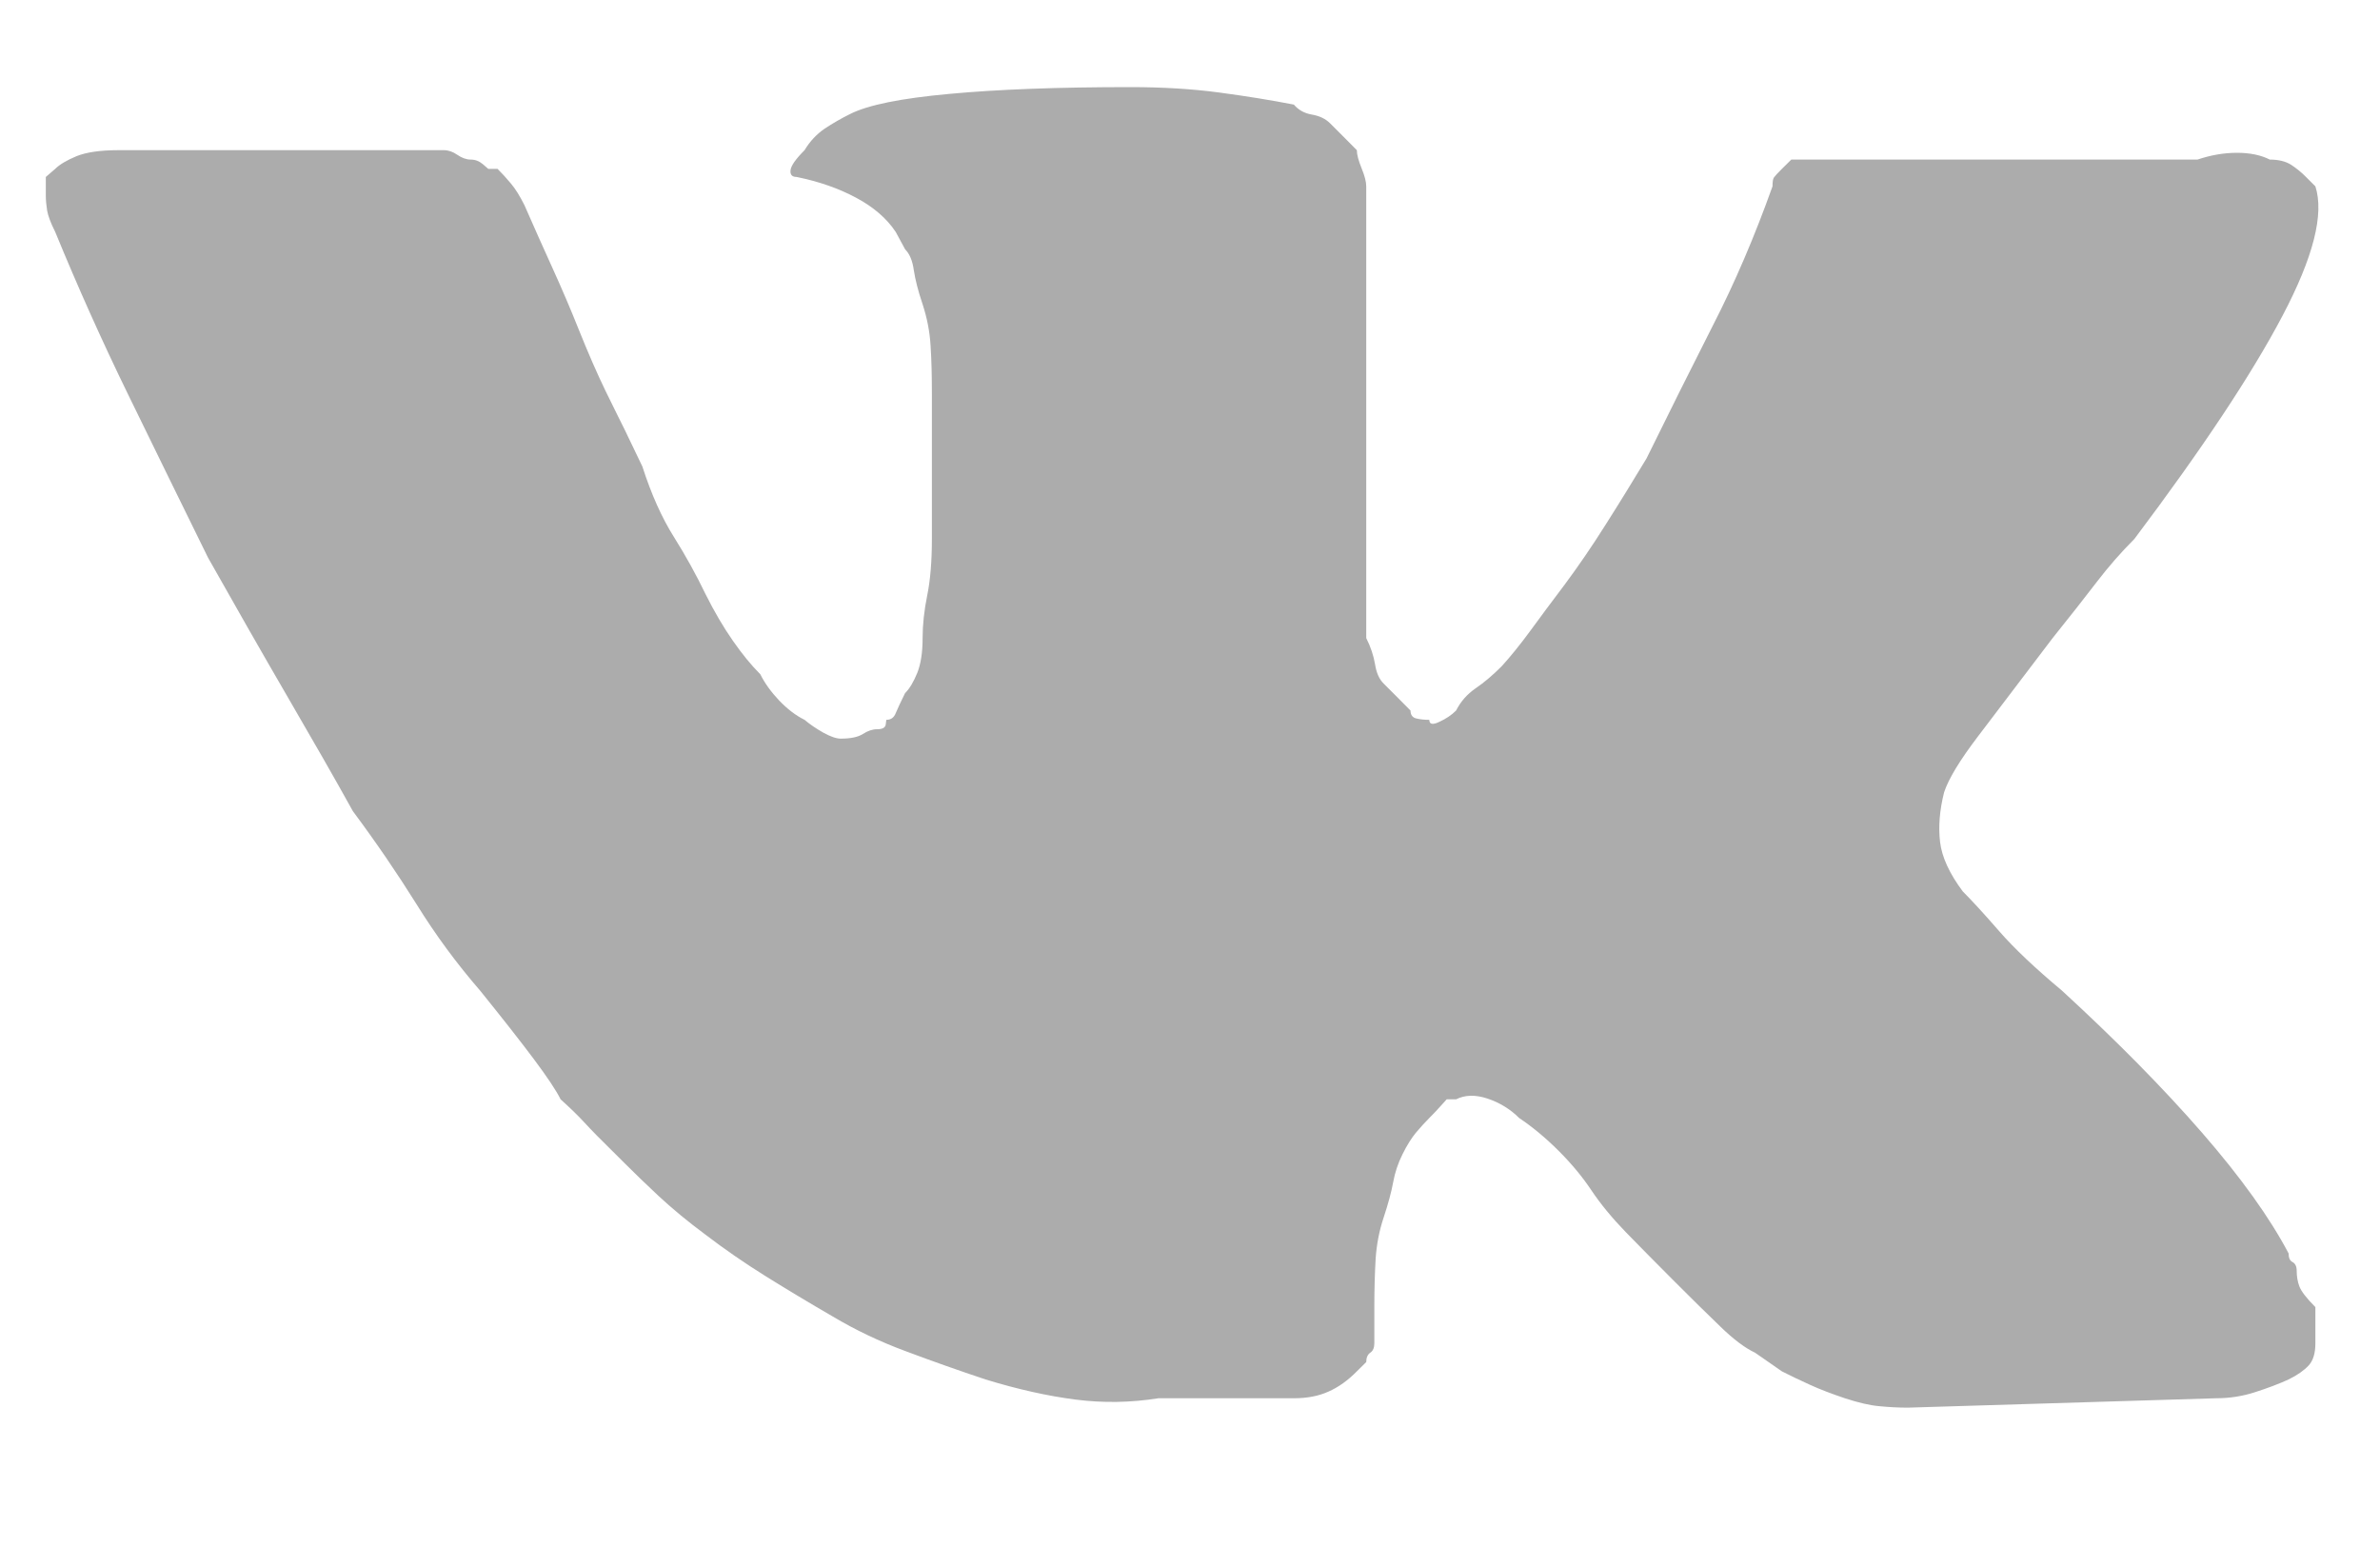 <svg width="20" height="13" viewBox="0 0 20 13" fill="none" xmlns="http://www.w3.org/2000/svg">
<path d="M19.3 10.68C19.3 10.642 19.288 10.618 19.266 10.606C19.243 10.595 19.232 10.571 19.232 10.533C19.074 10.233 18.832 9.895 18.505 9.519C18.179 9.144 17.786 8.746 17.328 8.325C17.103 8.137 16.926 7.97 16.799 7.824C16.671 7.677 16.57 7.567 16.494 7.491C16.382 7.341 16.318 7.202 16.303 7.075C16.288 6.947 16.299 6.808 16.337 6.658C16.374 6.545 16.47 6.387 16.624 6.185C16.778 5.982 16.986 5.708 17.249 5.362C17.399 5.175 17.523 5.017 17.621 4.889C17.719 4.761 17.824 4.641 17.936 4.529C18.507 3.77 18.922 3.145 19.181 2.653C19.44 2.161 19.532 1.799 19.457 1.566L19.378 1.487C19.341 1.449 19.3 1.416 19.255 1.386C19.209 1.356 19.149 1.341 19.074 1.341C18.999 1.303 18.907 1.284 18.798 1.284C18.689 1.284 18.579 1.303 18.466 1.341H15.582C15.544 1.341 15.516 1.341 15.498 1.341C15.479 1.341 15.432 1.341 15.357 1.341C15.319 1.341 15.284 1.341 15.25 1.341C15.216 1.341 15.199 1.341 15.199 1.341H15.053L14.974 1.419C14.936 1.457 14.914 1.481 14.906 1.493C14.899 1.504 14.895 1.528 14.895 1.566C14.745 1.986 14.578 2.377 14.393 2.737C14.21 3.098 14.024 3.47 13.836 3.853C13.723 4.04 13.609 4.226 13.492 4.41C13.376 4.594 13.261 4.761 13.149 4.912C13.036 5.062 12.938 5.193 12.856 5.306C12.773 5.419 12.694 5.516 12.619 5.599C12.544 5.674 12.471 5.736 12.399 5.785C12.328 5.834 12.274 5.896 12.236 5.971C12.199 6.008 12.152 6.04 12.095 6.066C12.039 6.093 12.011 6.087 12.011 6.049C11.973 6.049 11.938 6.046 11.904 6.038C11.87 6.031 11.853 6.008 11.853 5.971C11.816 5.933 11.778 5.896 11.741 5.858C11.703 5.82 11.665 5.783 11.628 5.745C11.59 5.708 11.566 5.653 11.555 5.582C11.543 5.511 11.519 5.437 11.481 5.362C11.481 5.287 11.481 5.216 11.481 5.148C11.481 5.081 11.481 5.028 11.481 4.991C11.481 4.953 11.481 4.885 11.481 4.788C11.481 4.69 11.481 4.604 11.481 4.529C11.481 4.416 11.481 4.322 11.481 4.247C11.481 4.172 11.481 4.116 11.481 4.078C11.481 3.965 11.481 3.836 11.481 3.689C11.481 3.543 11.481 3.395 11.481 3.244C11.481 3.087 11.481 2.951 11.481 2.839C11.481 2.726 11.481 2.632 11.481 2.557C11.481 2.482 11.481 2.394 11.481 2.292C11.481 2.191 11.481 2.103 11.481 2.028C11.481 1.908 11.481 1.81 11.481 1.735C11.481 1.66 11.481 1.603 11.481 1.566C11.481 1.528 11.468 1.478 11.442 1.414C11.416 1.35 11.402 1.299 11.402 1.262C11.365 1.224 11.327 1.187 11.29 1.149C11.252 1.111 11.215 1.074 11.177 1.036C11.14 0.999 11.089 0.974 11.025 0.963C10.961 0.952 10.911 0.924 10.873 0.879C10.678 0.841 10.467 0.807 10.242 0.777C10.017 0.747 9.769 0.732 9.499 0.732C8.89 0.732 8.383 0.751 7.978 0.789C7.572 0.826 7.294 0.882 7.144 0.958C7.069 0.995 6.998 1.036 6.93 1.081C6.863 1.127 6.806 1.187 6.761 1.262C6.686 1.337 6.647 1.393 6.643 1.431C6.639 1.468 6.656 1.487 6.694 1.487C6.881 1.525 7.048 1.583 7.195 1.662C7.341 1.74 7.452 1.836 7.527 1.949L7.606 2.095C7.644 2.133 7.668 2.191 7.679 2.27C7.691 2.349 7.715 2.445 7.753 2.557C7.79 2.67 7.813 2.786 7.82 2.906C7.828 3.027 7.831 3.162 7.831 3.312C7.831 3.545 7.831 3.768 7.831 3.982C7.831 4.196 7.831 4.378 7.831 4.529C7.831 4.716 7.818 4.874 7.792 5.002C7.766 5.129 7.753 5.25 7.753 5.362C7.753 5.482 7.738 5.58 7.708 5.655C7.677 5.73 7.644 5.787 7.606 5.824C7.569 5.899 7.542 5.956 7.527 5.993C7.512 6.031 7.486 6.049 7.448 6.049C7.448 6.049 7.447 6.063 7.443 6.089C7.439 6.115 7.415 6.128 7.37 6.128C7.332 6.128 7.293 6.141 7.251 6.168C7.21 6.194 7.148 6.207 7.065 6.207C7.028 6.207 6.979 6.19 6.919 6.157C6.859 6.123 6.806 6.087 6.761 6.049C6.686 6.012 6.615 5.957 6.547 5.886C6.48 5.815 6.427 5.742 6.389 5.666C6.314 5.591 6.237 5.497 6.159 5.385C6.08 5.272 6.003 5.141 5.928 4.991C5.852 4.833 5.764 4.673 5.663 4.512C5.561 4.35 5.473 4.153 5.398 3.92L5.252 3.616C5.214 3.541 5.16 3.43 5.088 3.284C5.017 3.137 4.944 2.97 4.869 2.783C4.794 2.595 4.718 2.418 4.643 2.253C4.568 2.088 4.489 1.911 4.407 1.724C4.369 1.648 4.332 1.588 4.294 1.543C4.257 1.498 4.219 1.457 4.181 1.419H4.103C4.103 1.419 4.088 1.406 4.058 1.38C4.027 1.354 3.994 1.341 3.956 1.341C3.919 1.341 3.881 1.327 3.843 1.301C3.806 1.275 3.768 1.262 3.731 1.262H0.993C0.843 1.262 0.727 1.279 0.644 1.312C0.562 1.346 0.501 1.382 0.464 1.419L0.385 1.487C0.385 1.487 0.385 1.504 0.385 1.538C0.385 1.571 0.385 1.607 0.385 1.645C0.385 1.682 0.389 1.724 0.396 1.769C0.404 1.814 0.426 1.874 0.464 1.949C0.652 2.407 0.856 2.863 1.078 3.318C1.299 3.772 1.523 4.228 1.748 4.686C1.981 5.099 2.204 5.49 2.418 5.858C2.632 6.226 2.815 6.545 2.965 6.816C3.16 7.078 3.338 7.339 3.5 7.598C3.661 7.858 3.84 8.1 4.035 8.325C4.223 8.558 4.373 8.749 4.486 8.9C4.598 9.05 4.673 9.162 4.711 9.238C4.794 9.313 4.855 9.373 4.897 9.418C4.938 9.463 4.978 9.504 5.015 9.542L5.252 9.778C5.327 9.853 5.421 9.944 5.533 10.049C5.646 10.154 5.777 10.263 5.928 10.375C6.085 10.495 6.254 10.612 6.435 10.725C6.615 10.837 6.803 10.95 6.998 11.063C7.186 11.175 7.39 11.273 7.612 11.355C7.833 11.438 8.057 11.517 8.282 11.592C8.552 11.675 8.804 11.731 9.037 11.761C9.27 11.791 9.502 11.787 9.735 11.75H10.873C10.986 11.75 11.083 11.731 11.166 11.693C11.249 11.656 11.327 11.6 11.402 11.524L11.481 11.446C11.481 11.408 11.493 11.382 11.515 11.367C11.538 11.352 11.549 11.325 11.549 11.288C11.549 11.25 11.549 11.211 11.549 11.17C11.549 11.128 11.549 11.066 11.549 10.984C11.549 10.834 11.553 10.698 11.56 10.578C11.568 10.458 11.59 10.342 11.628 10.229C11.665 10.116 11.692 10.019 11.707 9.936C11.722 9.853 11.748 9.775 11.786 9.699C11.823 9.624 11.861 9.564 11.898 9.519C11.936 9.474 11.973 9.433 12.011 9.395C12.048 9.358 12.082 9.322 12.112 9.288C12.142 9.254 12.157 9.238 12.157 9.238H12.236C12.311 9.2 12.399 9.198 12.501 9.232C12.602 9.266 12.691 9.32 12.766 9.395C12.878 9.47 12.989 9.562 13.098 9.671C13.207 9.78 13.299 9.891 13.374 10.004C13.449 10.116 13.545 10.233 13.661 10.353C13.778 10.473 13.911 10.608 14.061 10.758C14.211 10.909 14.343 11.038 14.456 11.147C14.568 11.256 14.666 11.329 14.748 11.367L14.974 11.524C15.049 11.562 15.128 11.6 15.21 11.637C15.293 11.675 15.39 11.712 15.503 11.75C15.616 11.787 15.713 11.81 15.796 11.817C15.879 11.825 15.957 11.829 16.033 11.829L18.624 11.75C18.736 11.75 18.845 11.733 18.95 11.699C19.055 11.665 19.149 11.63 19.232 11.592C19.307 11.555 19.363 11.515 19.401 11.474C19.439 11.432 19.457 11.37 19.457 11.288C19.457 11.25 19.457 11.2 19.457 11.136C19.457 11.072 19.457 11.021 19.457 10.984C19.382 10.909 19.337 10.85 19.322 10.809C19.307 10.768 19.3 10.725 19.3 10.68Z" fill="#ACACAC"/>
</svg>
